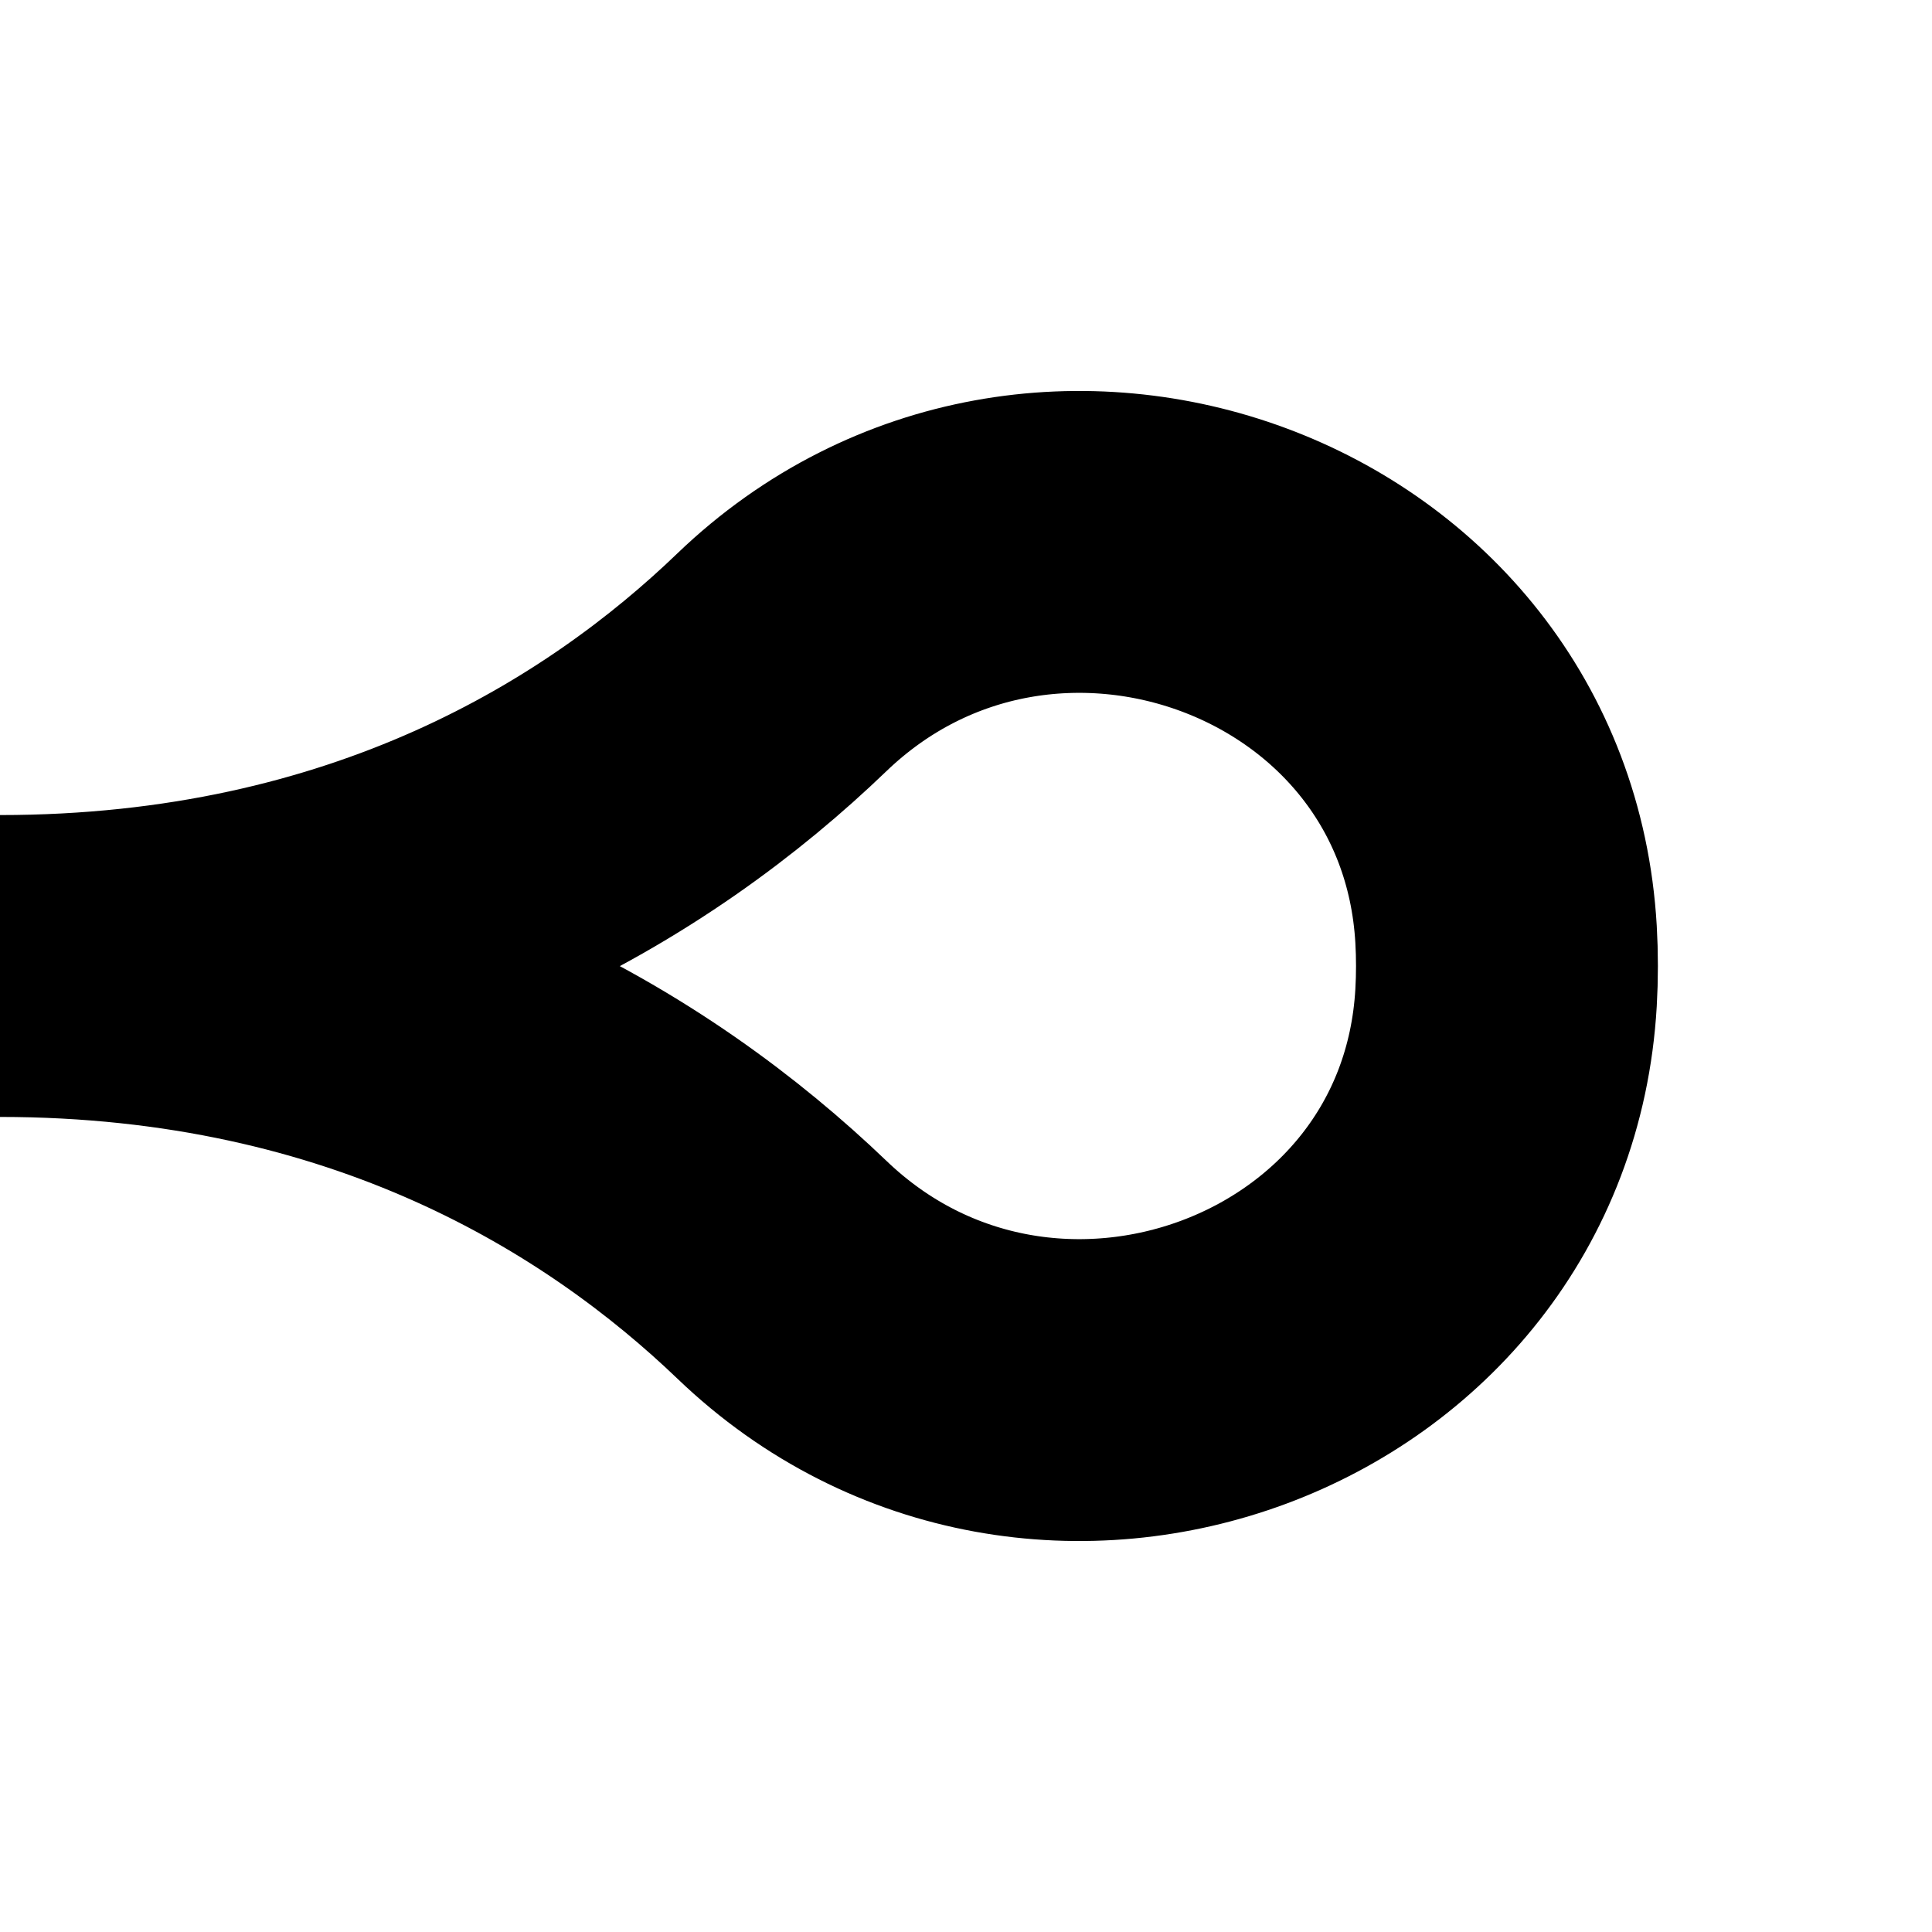 <?xml version="1.0" encoding="UTF-8"?><svg id="Layer_1" xmlns="http://www.w3.org/2000/svg" viewBox="0 0 64 64"><defs><style>.cls-1{fill:none;stroke:#000;stroke-miterlimit:10;stroke-width:10px;}</style></defs><path class="cls-1" d="M0,32c12.54,0,20.88,5.25,25.9,10.06,8.61,8.27,23.3,2.91,23.99-9.01.02-.35.03-.7.03-1.05s-.01-.7-.03-1.05c-.69-11.92-15.38-17.28-23.99-9.01-5.01,4.82-13.35,10.06-25.9,10.06"/></svg>